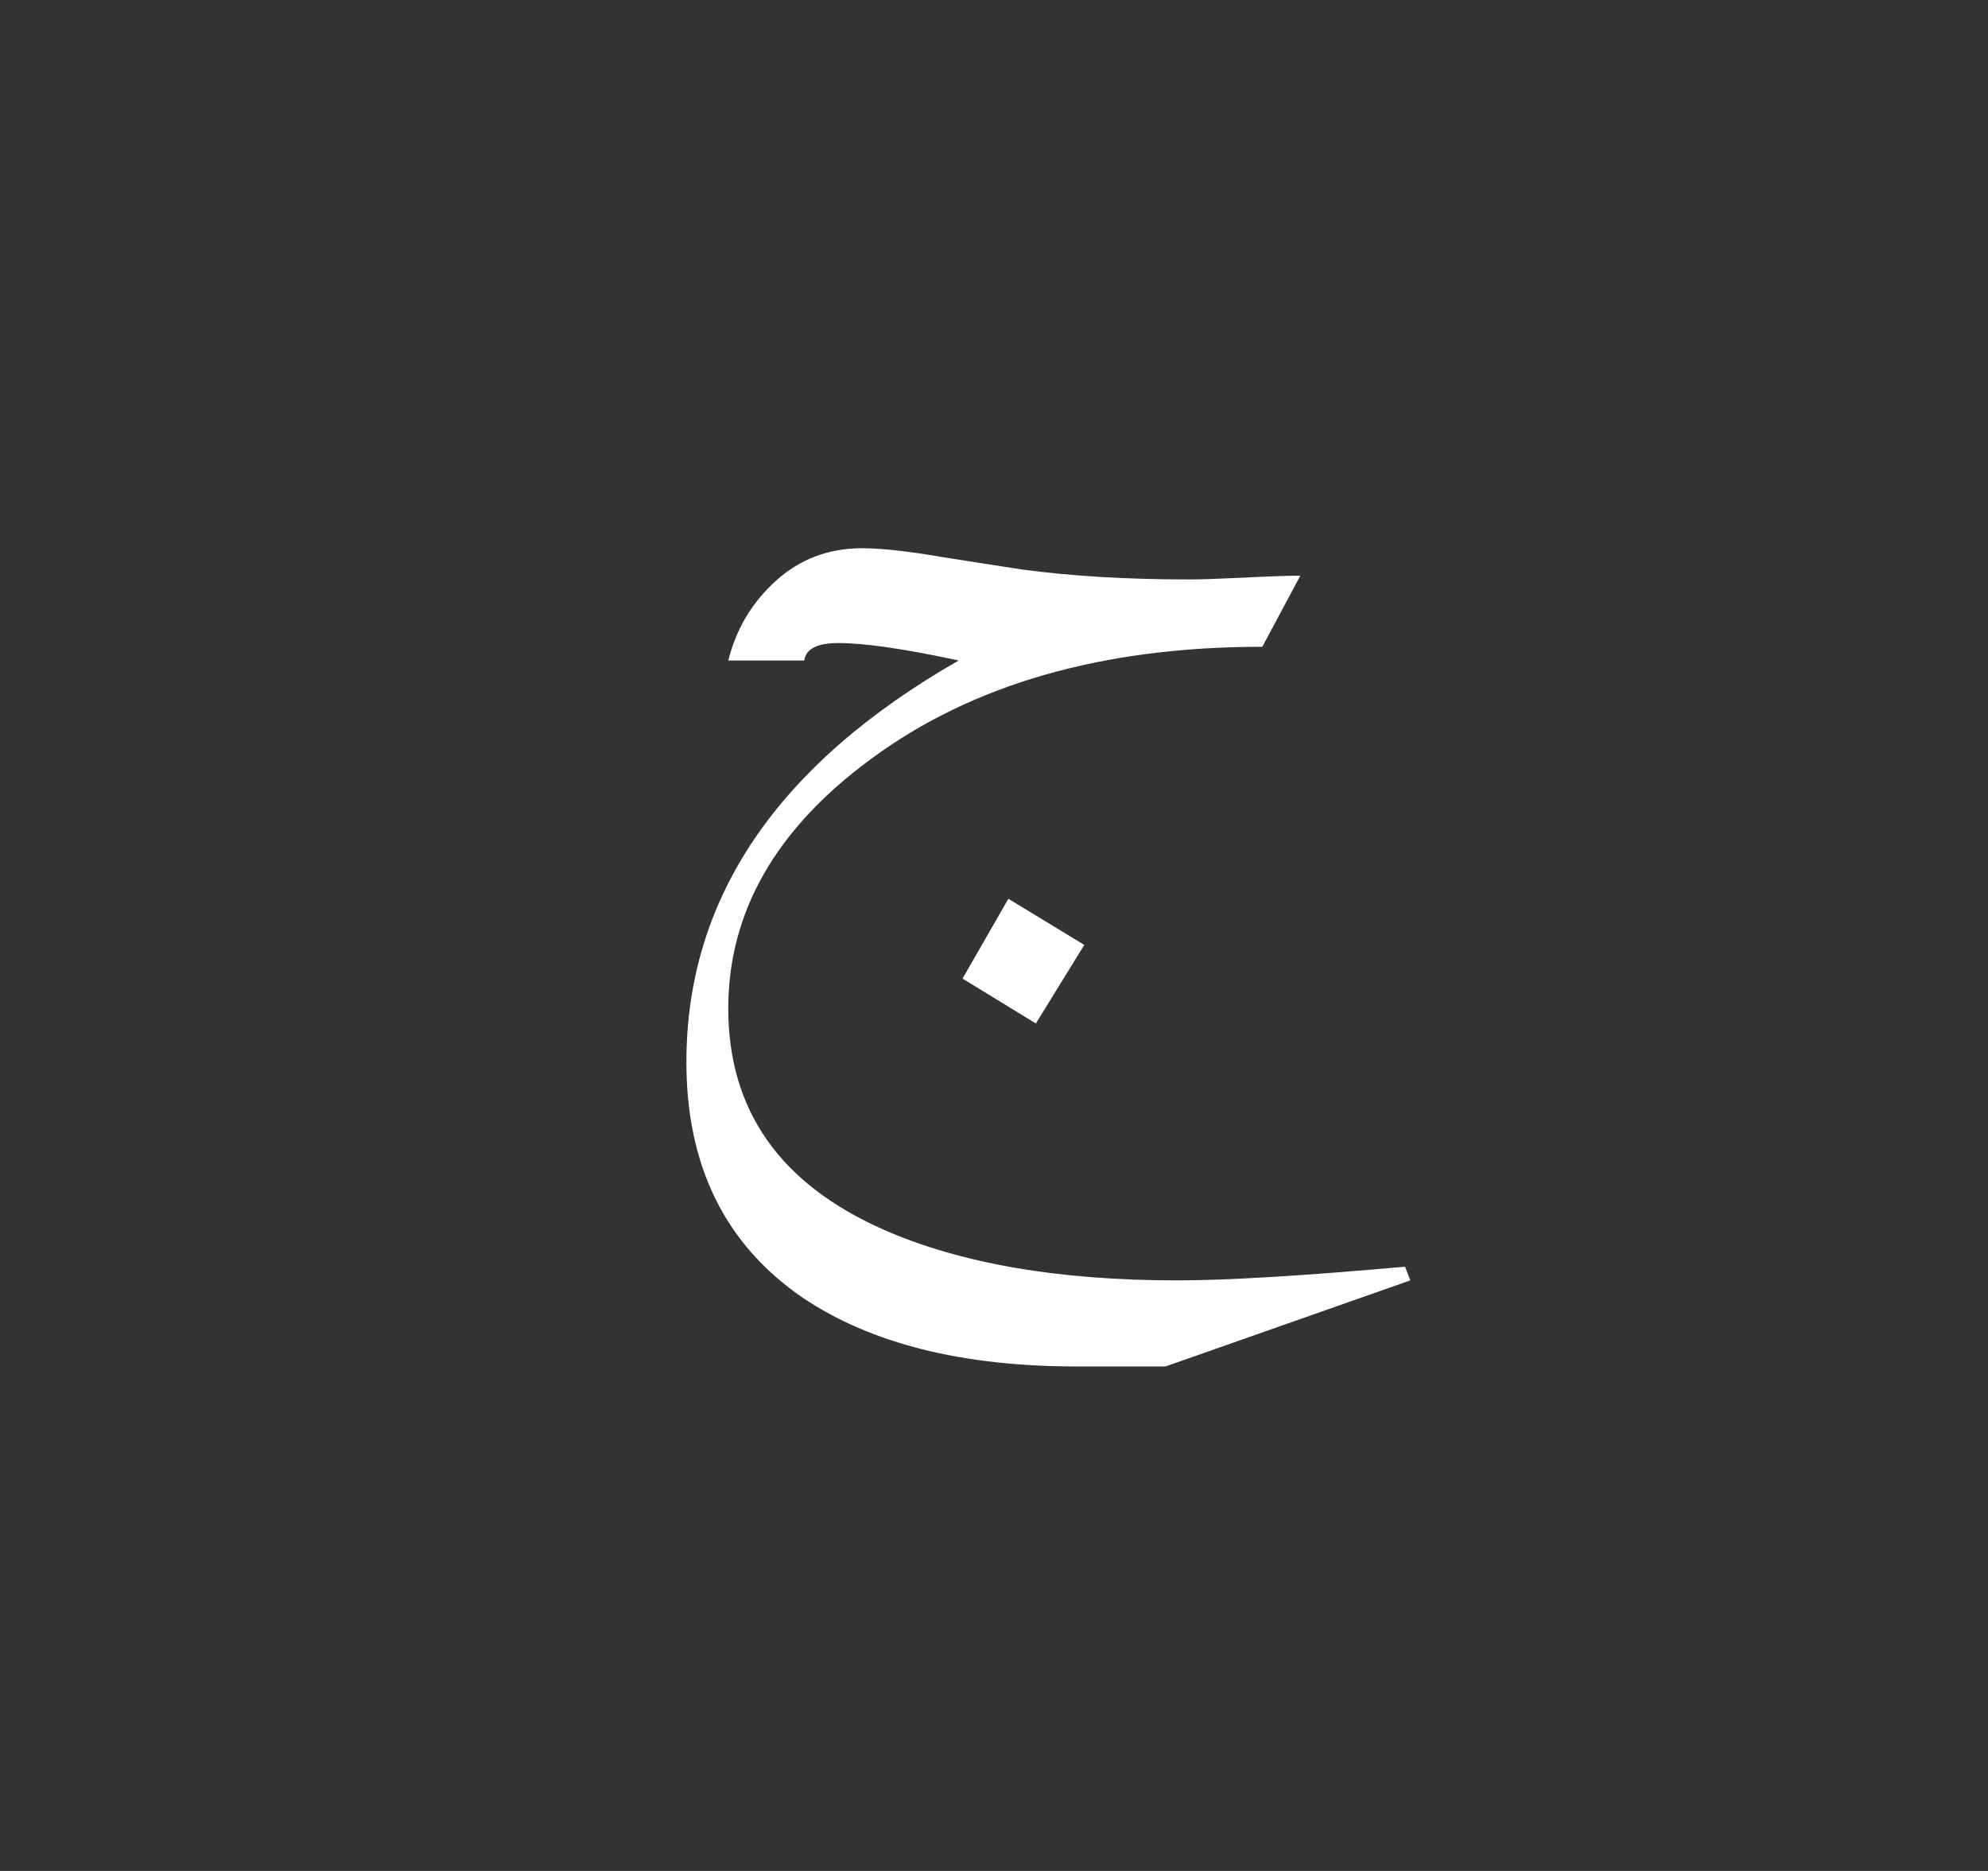 <?xml version="1.0" encoding="utf-8"?>
<!-- Generator: Adobe Illustrator 16.0.0, SVG Export Plug-In . SVG Version: 6.00 Build 0)  -->
<!DOCTYPE svg PUBLIC "-//W3C//DTD SVG 1.1//EN" "http://www.w3.org/Graphics/SVG/1.1/DTD/svg11.dtd">
<svg version="1.1" id="Layer_1" xmlns="http://www.w3.org/2000/svg" xmlns:xlink="http://www.w3.org/1999/xlink" x="0px" y="0px"
	 width="51px" height="48px" viewBox="0 0 51 48" enable-background="new 0 0 51 48" xml:space="preserve">
<rect x="0" y="0" width="51" height="48" fill="#333333" stroke="none"/>
<rect display="none" fill="#C9720A" width="51" height="48"/>
<path fill="#FFFFFF" d="M30.504,14.866c0.313,0,0.789-0.017,1.427-0.048c0.638-0.032,1.113-0.049,1.427-0.049l-0.974,1.824
	c-4.097,0-7.444,0.96-10.041,2.88c-2.44,1.792-3.66,3.926-3.66,6.4c0,2.603,1.32,4.49,3.962,5.664
	c1.971,0.874,4.488,1.312,7.557,1.312c1.275,0,3.224-0.117,5.844-0.352l0.134,0.352l-6.28,2.208h-2.283
	c-2.934,0-5.272-0.587-7.019-1.76c-1.993-1.365-2.989-3.382-2.989-6.048c0-4.202,2.328-7.637,6.985-10.304
	c-1.388-0.299-2.418-0.448-3.089-0.448c-0.538,0-0.829,0.149-0.873,0.448h-1.948c0.201-0.811,0.609-1.493,1.226-2.049
	c0.615-0.554,1.349-0.831,2.199-0.831c0.492,0,1.176,0.074,2.049,0.224c0.672,0.106,1.354,0.214,2.049,0.32
	C27.48,14.781,28.914,14.866,30.504,14.866z M27.816,24.242l-1.242,2.016l-1.881-1.152l1.176-2.048L27.816,24.242z"/>
</svg>
